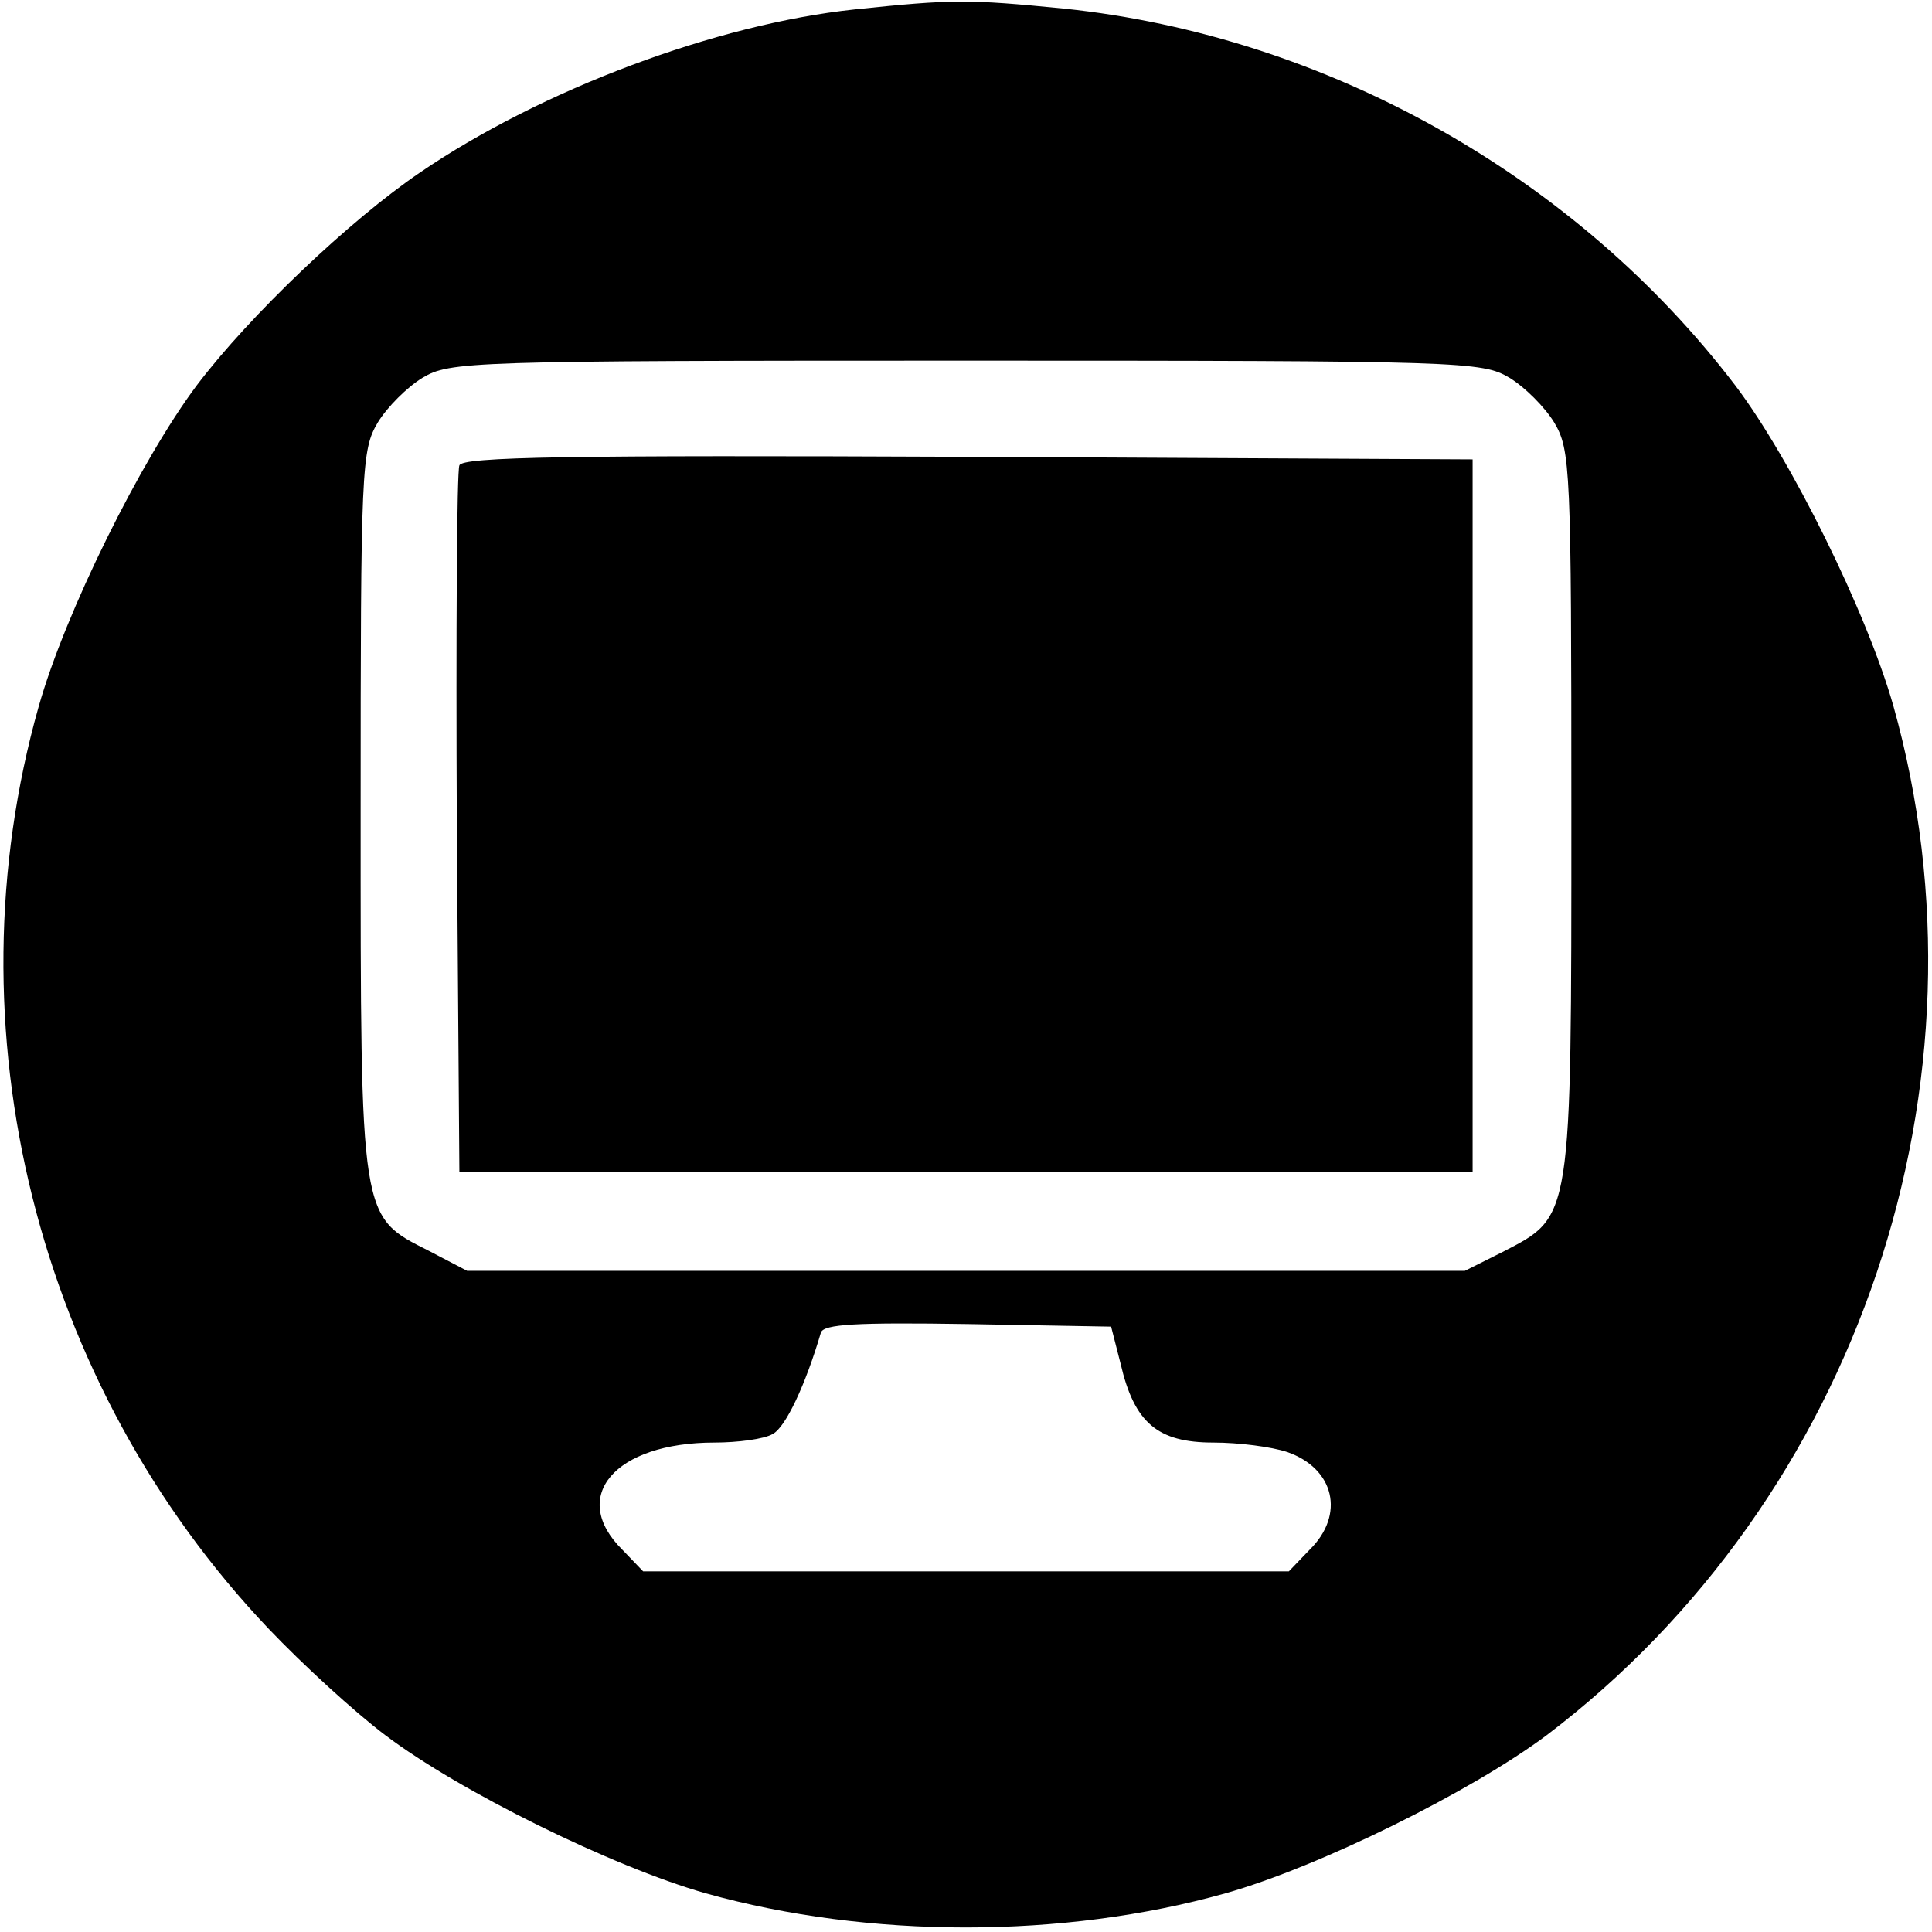 <?xml version="1.0" standalone="no"?>
<!DOCTYPE svg PUBLIC "-//W3C//DTD SVG 20010904//EN"
 "http://www.w3.org/TR/2001/REC-SVG-20010904/DTD/svg10.dtd">
<svg version="1.0" xmlns="http://www.w3.org/2000/svg"
 width="225pt" height="225pt" viewBox="0 0 225 225"
 preserveAspectRatio="xMidYMid meet">
<g transform="translate(0,225) scale(0.1,-0.1)"
fill="#000000" stroke="none">
<path d="M995 2239 c-160 -17 -364 -93 -506 -190 -81 -55 -198 -166 -260 -248
-65 -87 -153 -264 -184 -374 -106 -375 -3 -789 268 -1074 39 -41 100 -97 136
-124 86 -65 264 -153 373 -184 190 -53 416 -53 605 0 110 31 287 119 374 184
364 276 527 761 404 1199 -31 109 -119 287 -184 373 -186 244 -476 407 -782
439 -112 11 -129 11 -244 -1z m763 -429 c18 -11 41 -34 52 -52 19 -32 20 -52
20 -453 0 -479 1 -471 -80 -513 l-44 -22 -581 0 -581 0 -44 23 c-81 41 -80 33
-80 512 0 401 1 421 20 453 11 18 34 41 52 52 32 19 52 20 633 20 581 0 601
-1 633 -20z m-453 -1148 c16 -69 43 -92 108 -92 30 0 68 -5 86 -11 55 -19 68
-73 26 -114 l-24 -25 -376 0 -376 0 -24 25 c-63 62 -9 125 107 125 27 0 58 4
68 10 15 8 38 57 56 118 3 10 42 12 171 10 l167 -3 11 -43z"/>
<path d="M535 1708 c-3 -7 -4 -195 -3 -418 l3 -405 590 0 590 0 0 415 0 415
-588 3 c-465 2 -589 0 -592 -10z"/>
</g>
</svg>
